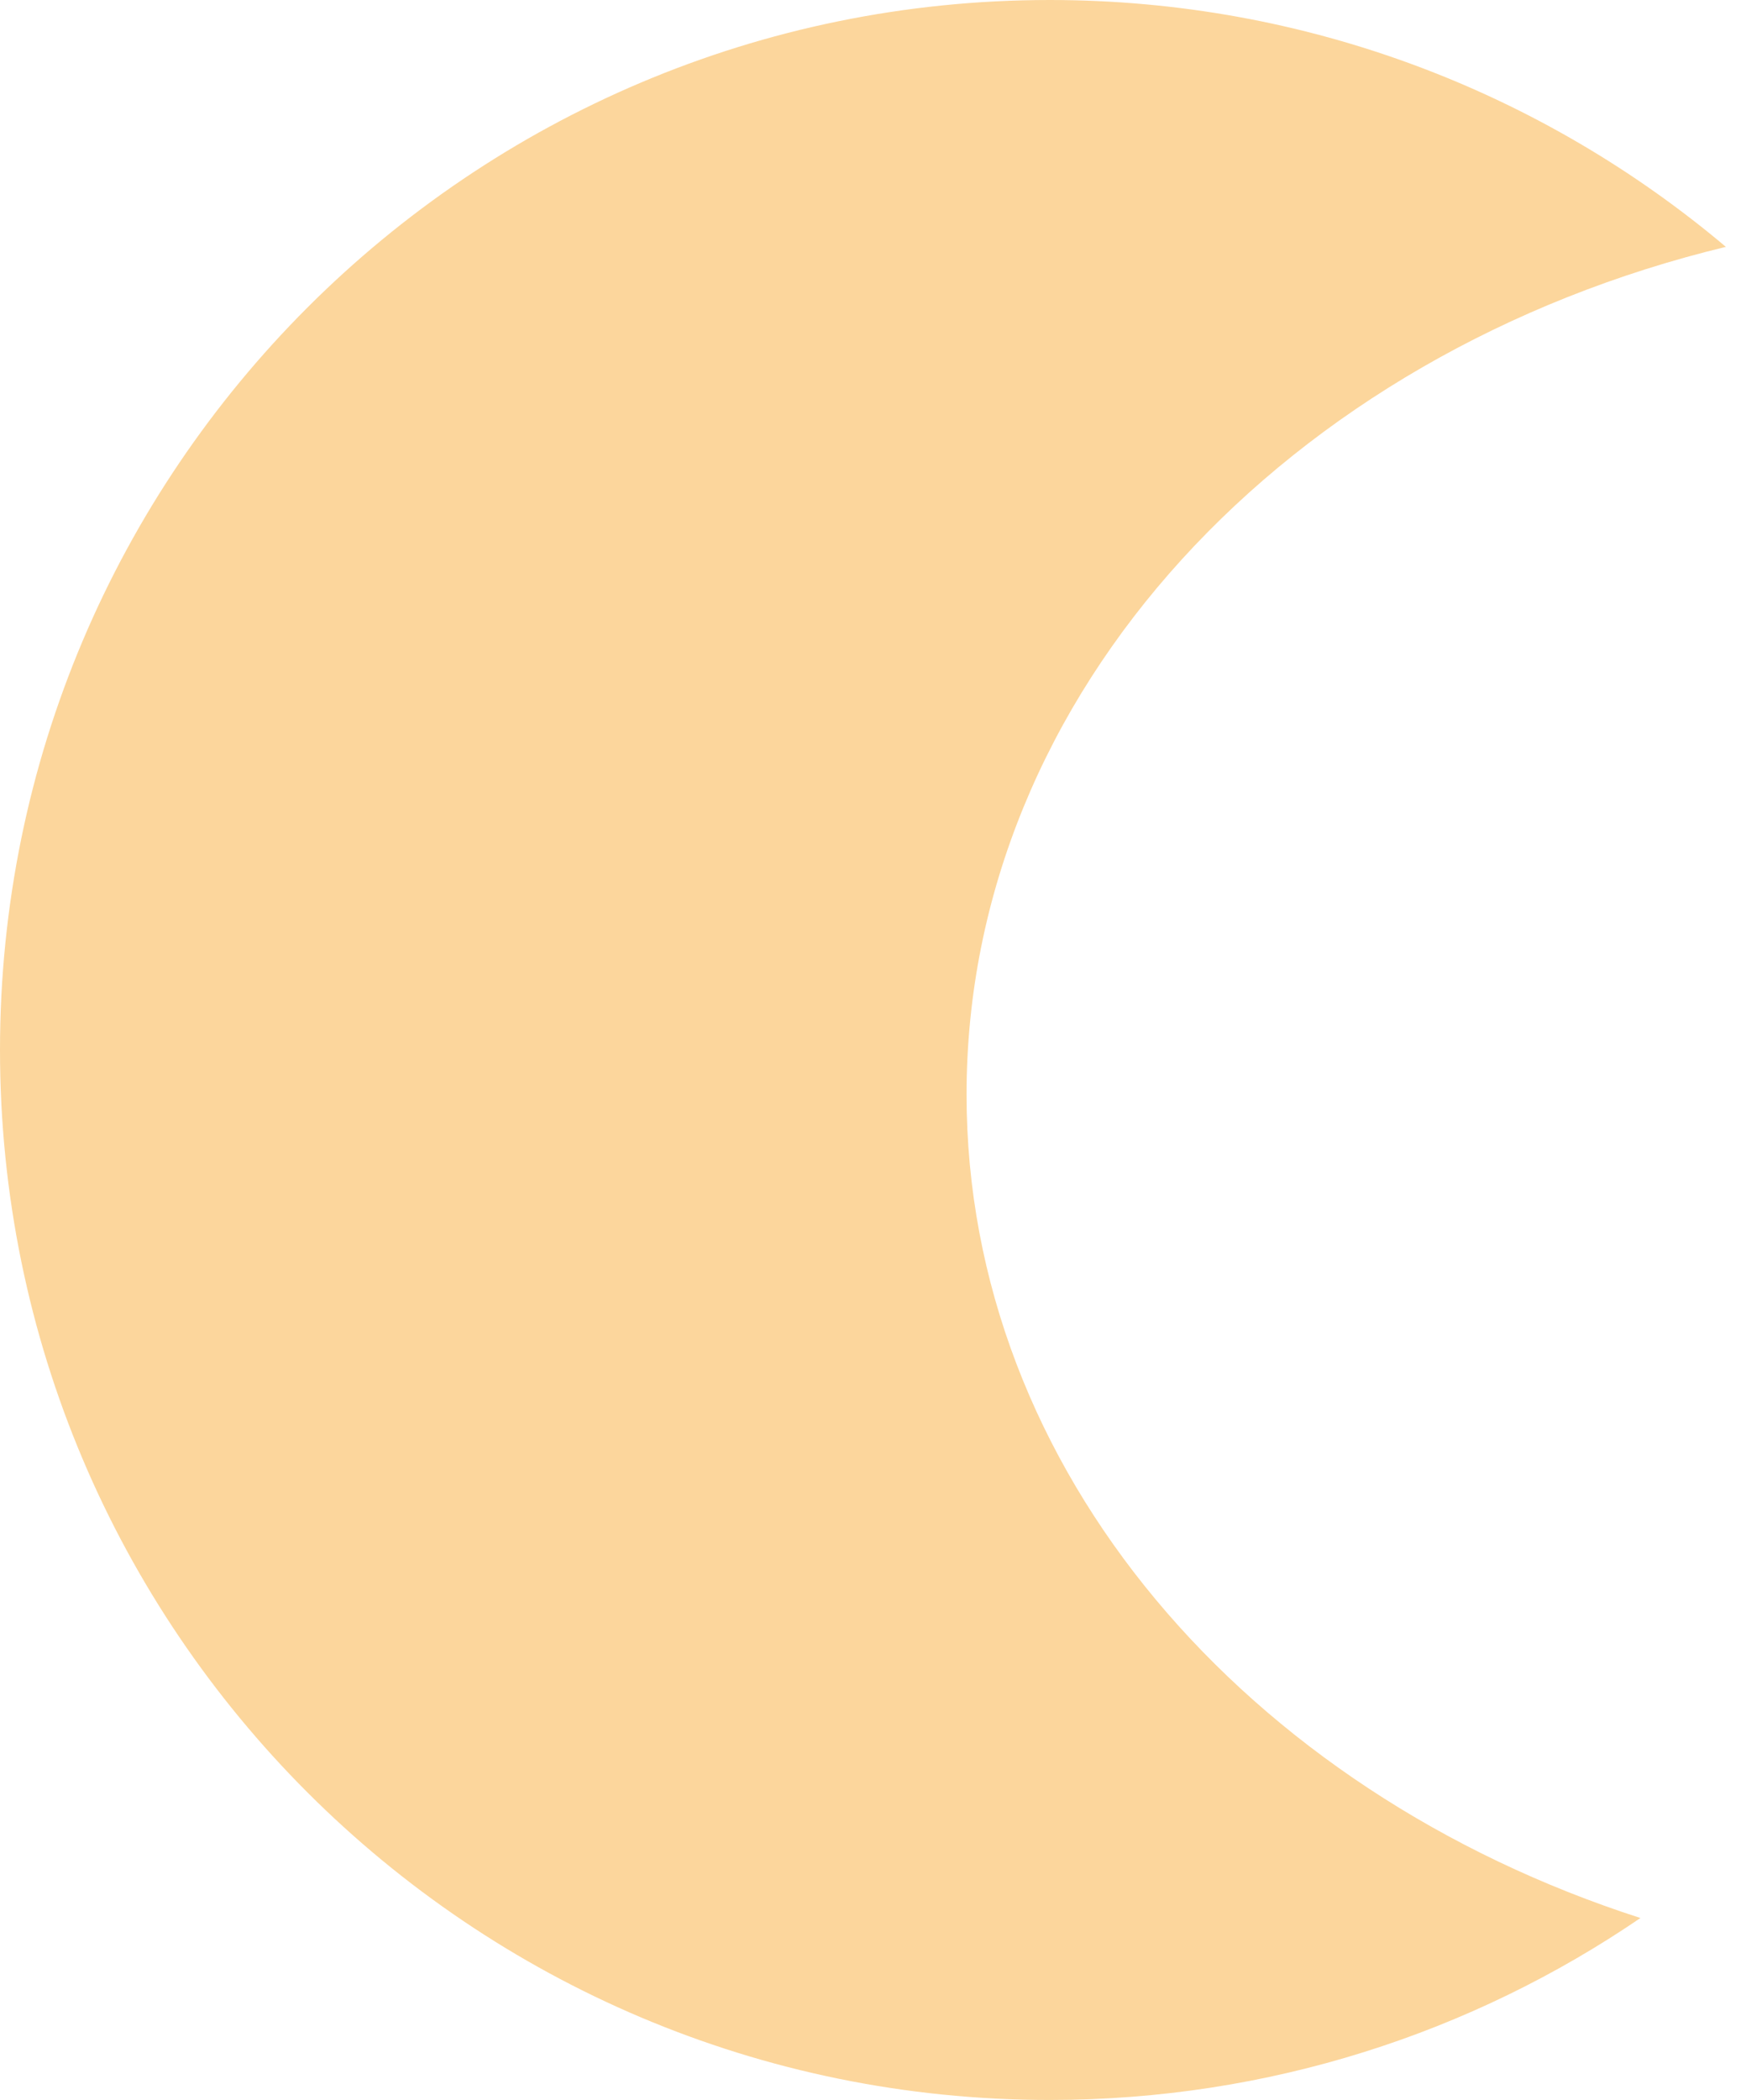 <svg width="84" height="101" viewBox="0 0 84 101" fill="none" xmlns="http://www.w3.org/2000/svg">
<path fill-rule="evenodd" clip-rule="evenodd" d="M83.032 11.873C61.936 16.962 46.501 33.287 46.501 52.639C46.501 70.711 59.961 86.142 78.921 92.249C70.825 97.771 61.039 101 50.5 101C22.61 101 0 78.39 0 50.5C0 22.61 22.61 0 50.5 0C62.894 0 74.245 4.465 83.032 11.873Z" fill="#FCD69C"/>
</svg>
